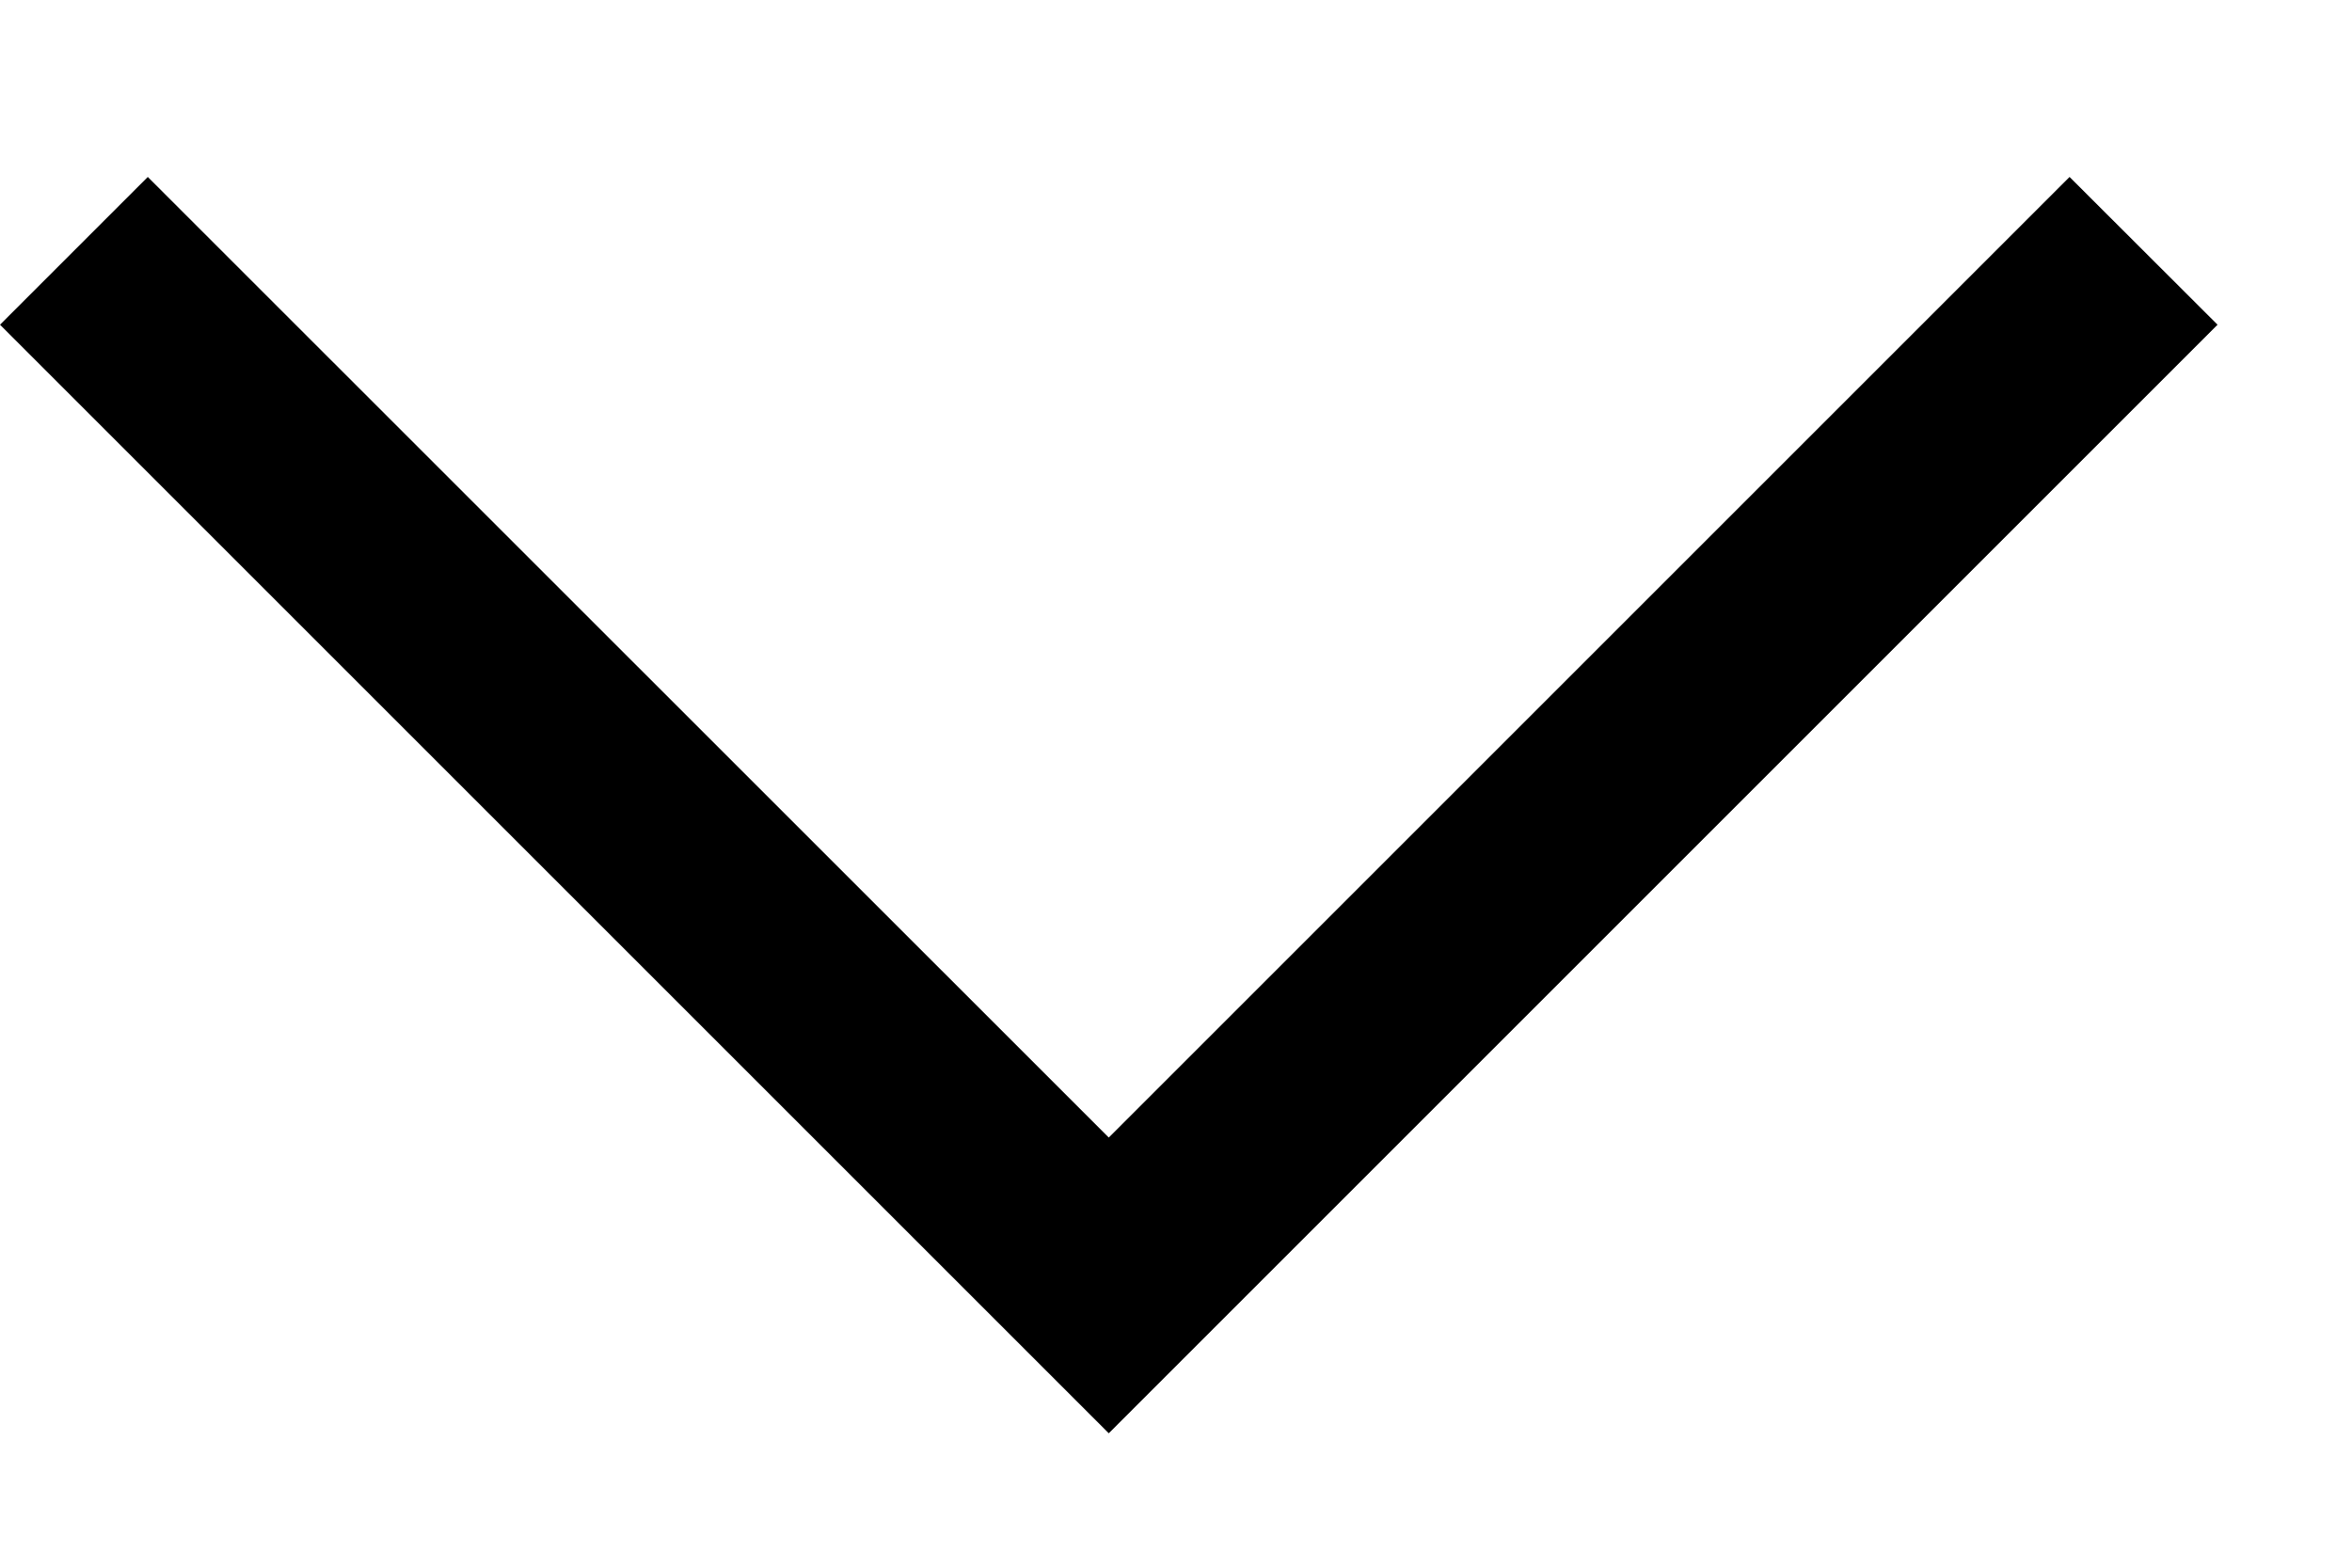 <svg width="12" height="8" viewBox="0 0 12 8" xmlns="http://www.w3.org/2000/svg">
<path fill-rule="evenodd" clip-rule="evenodd" d="M5.657 5.805L10.559 0.903L11.314 1.657L5.657 7.314L-0 1.657L0.754 0.903L5.657 5.805Z"/>
</svg>
